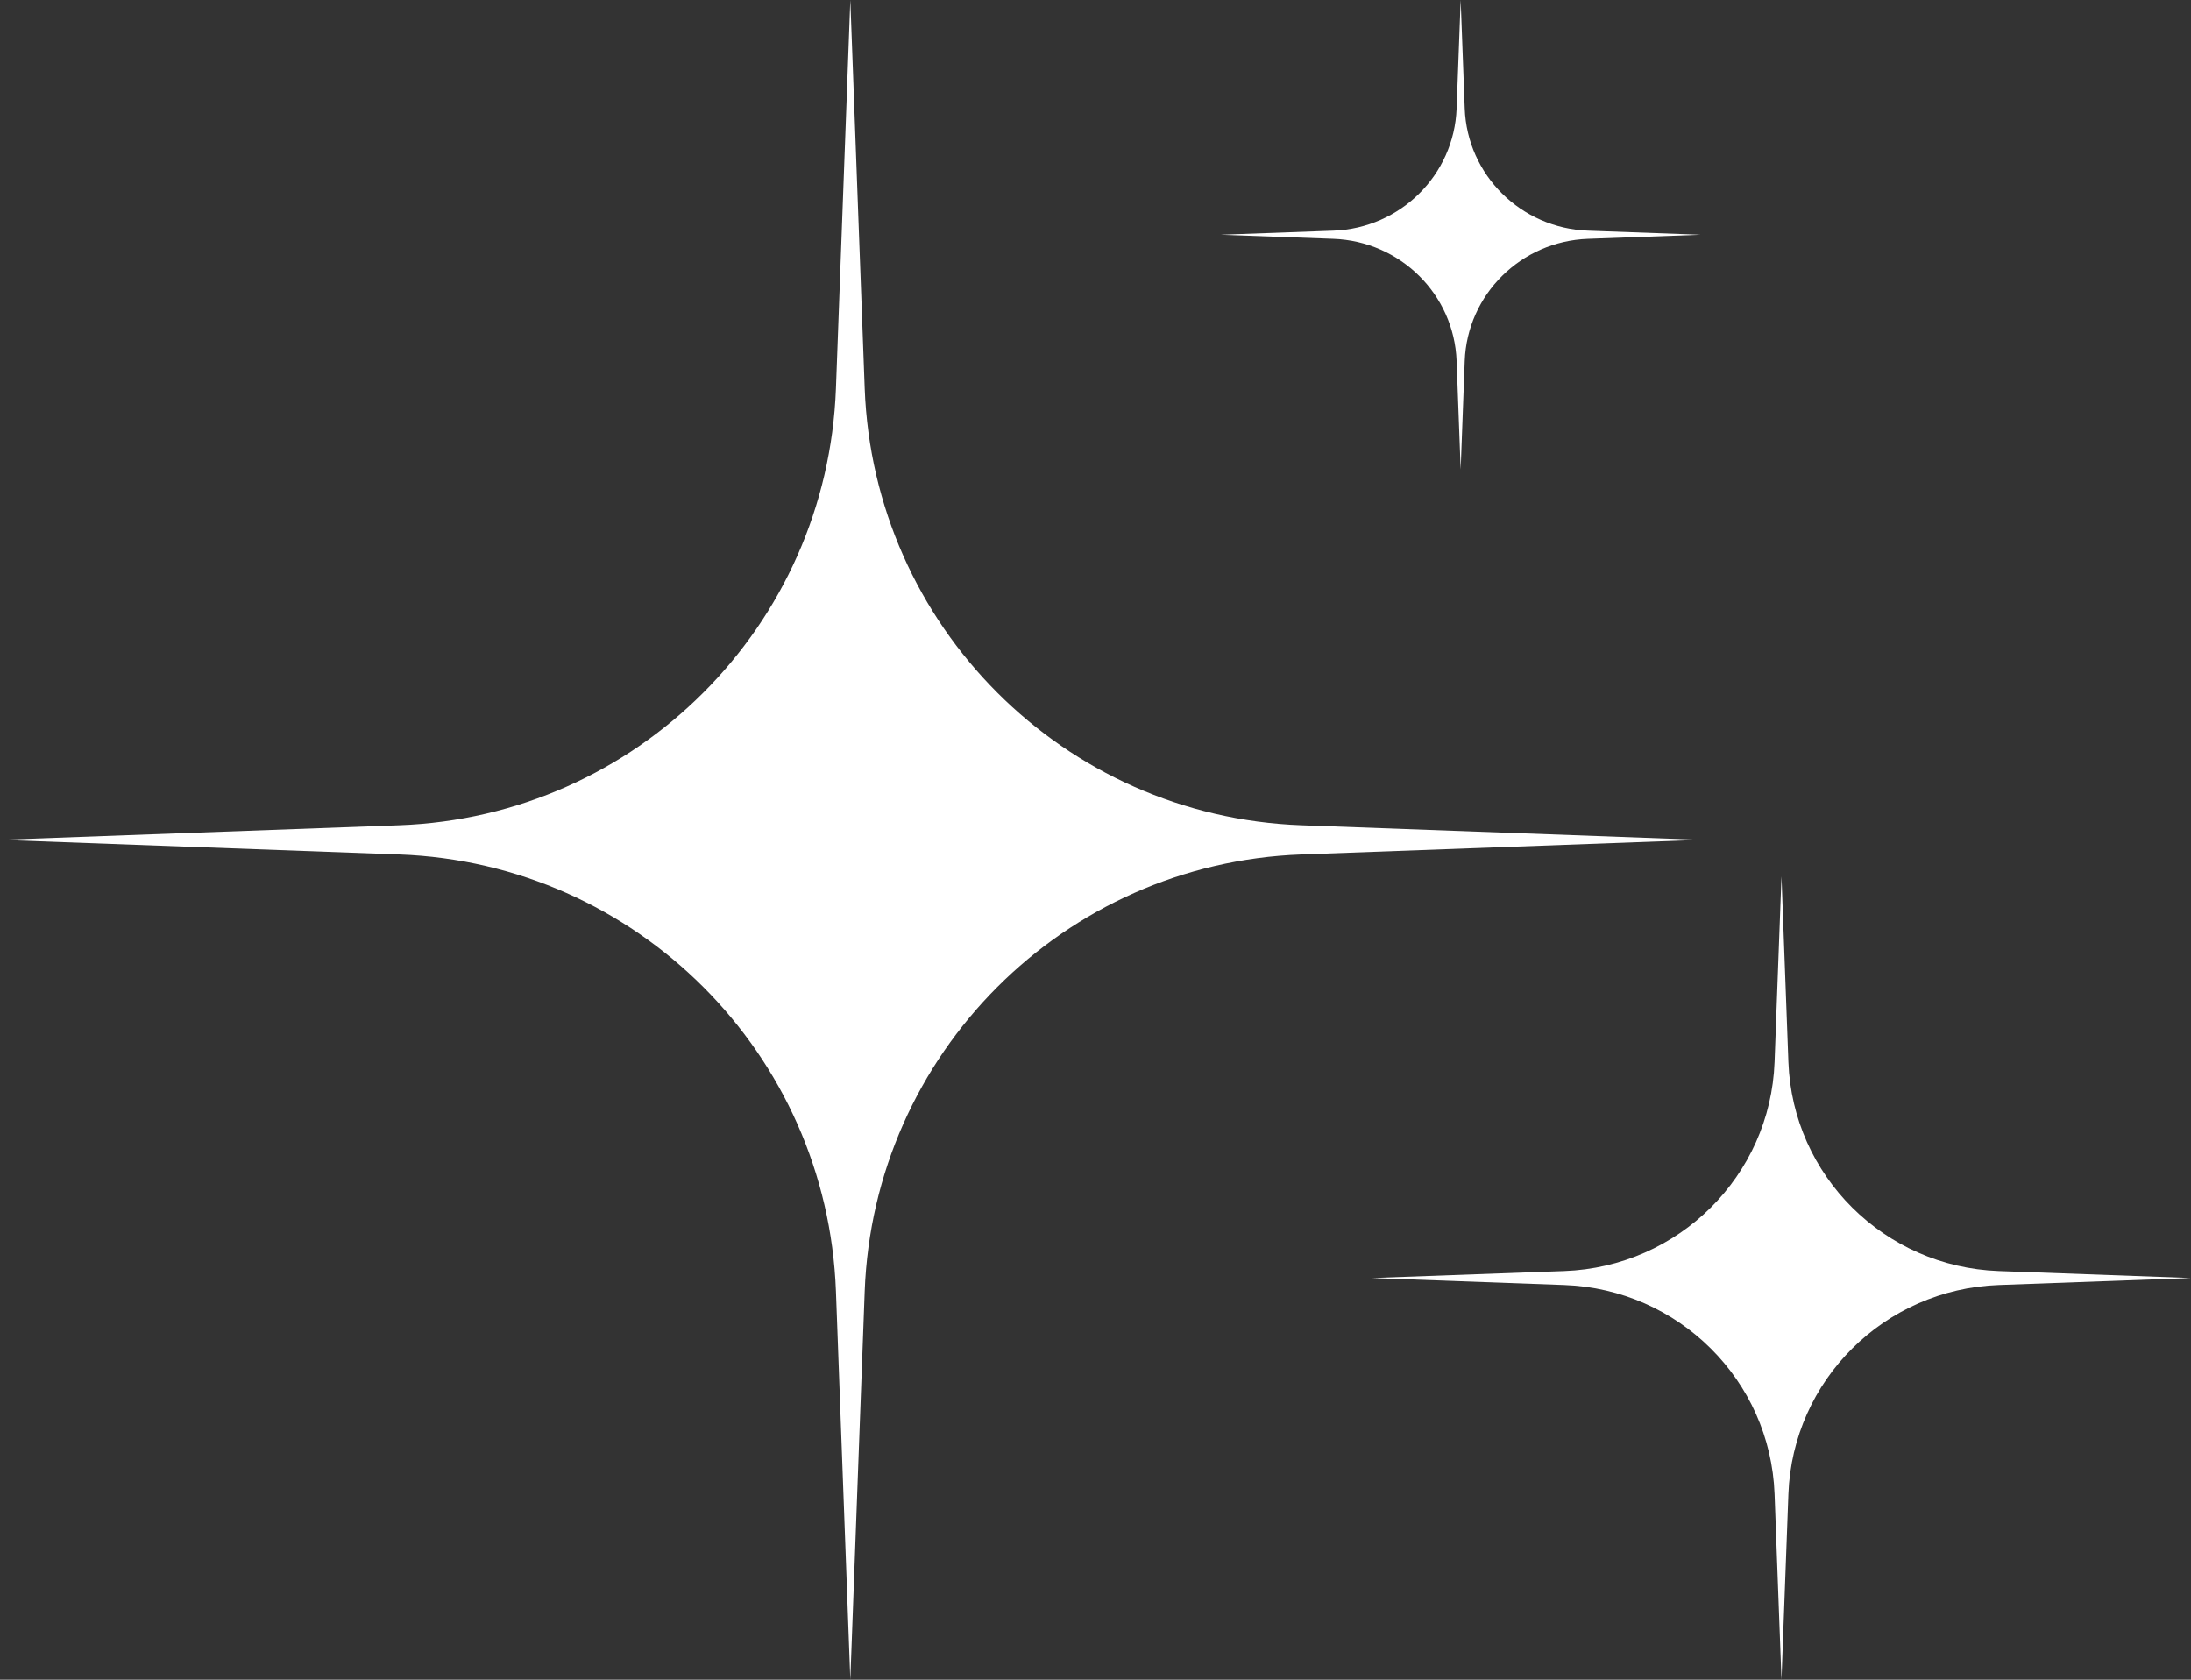 <svg width="420" height="322" viewBox="0 0 420 322" fill="none" xmlns="http://www.w3.org/2000/svg">
<rect x="0" y="0" width="420" height="322" fill="#333333" stroke="none"/>
<path d="M163 0L165.756 74.454C167.443 120.004 203.953 156.534 249.455 158.199L326 161L249.455 163.801C203.953 165.466 167.443 201.996 165.756 247.546L163 322L160.244 247.547C158.557 201.996 122.047 165.466 76.545 163.801L0 161L76.545 158.199C122.047 156.534 158.557 120.004 160.244 74.454L163 0Z" fill="white"/>
<path d="M280 0L280.778 20.81C281.254 33.541 291.557 43.752 304.398 44.217L326 45L304.398 45.783C291.557 46.248 281.254 56.459 280.778 69.19L280 90L279.222 69.19C278.746 56.459 268.443 46.248 255.602 45.783L234 45L255.602 44.217C268.443 43.752 278.746 33.541 279.222 20.81L280 0Z" fill="white"/>
<path d="M341.5 168L342.827 203.608C343.64 225.393 361.223 242.864 383.136 243.661L420 245L383.136 246.339C361.223 247.136 343.64 264.607 342.827 286.392L341.5 322L340.173 286.392C339.36 264.607 321.777 247.136 299.864 246.339L263 245L299.864 243.661C321.777 242.864 339.36 225.393 340.173 203.608L341.5 168Z" fill="white"/>
</svg>

